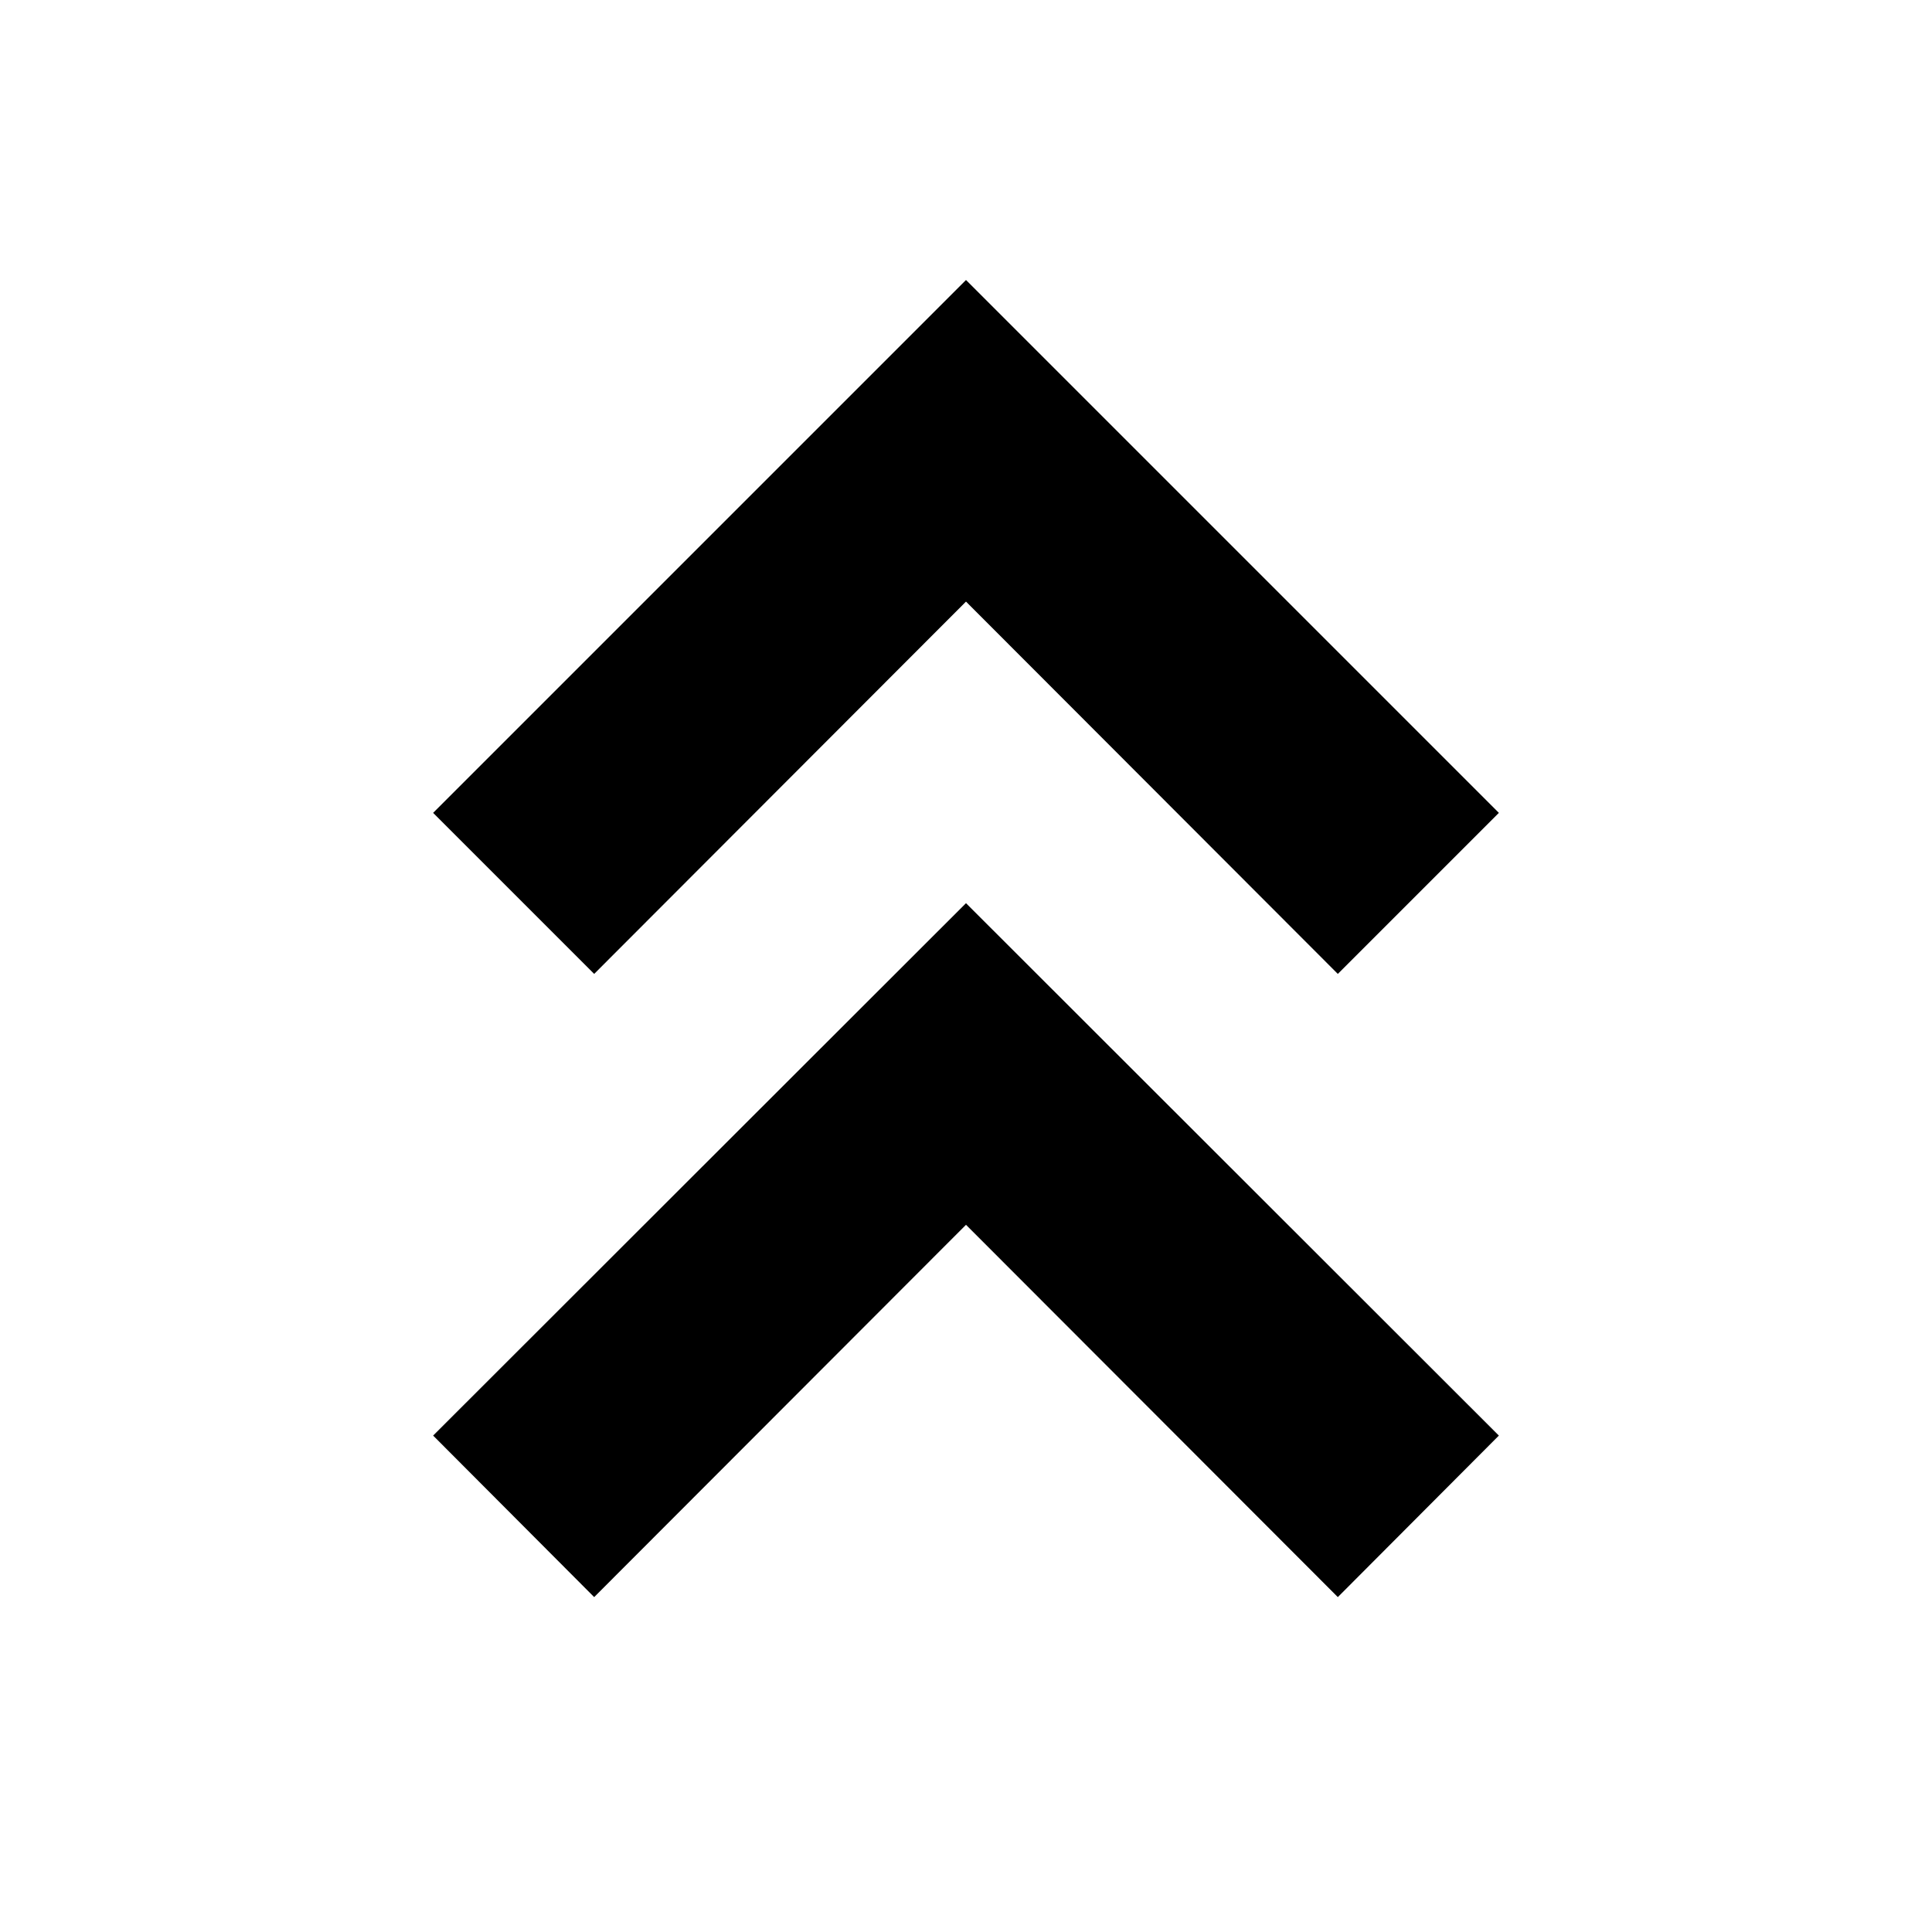 <svg xmlns="http://www.w3.org/2000/svg" height="24" viewBox="0 -960 960 960" width="24"><path d="m295.24-166.41-80.02-80.26L480-511.22l264.78 264.55-80.02 80.26-184.76-185-184.76 185Zm0-309.66-80.02-80.02L480-820.87l264.78 264.78-80.02 80.02-184.76-185-184.76 185Z"/></svg>